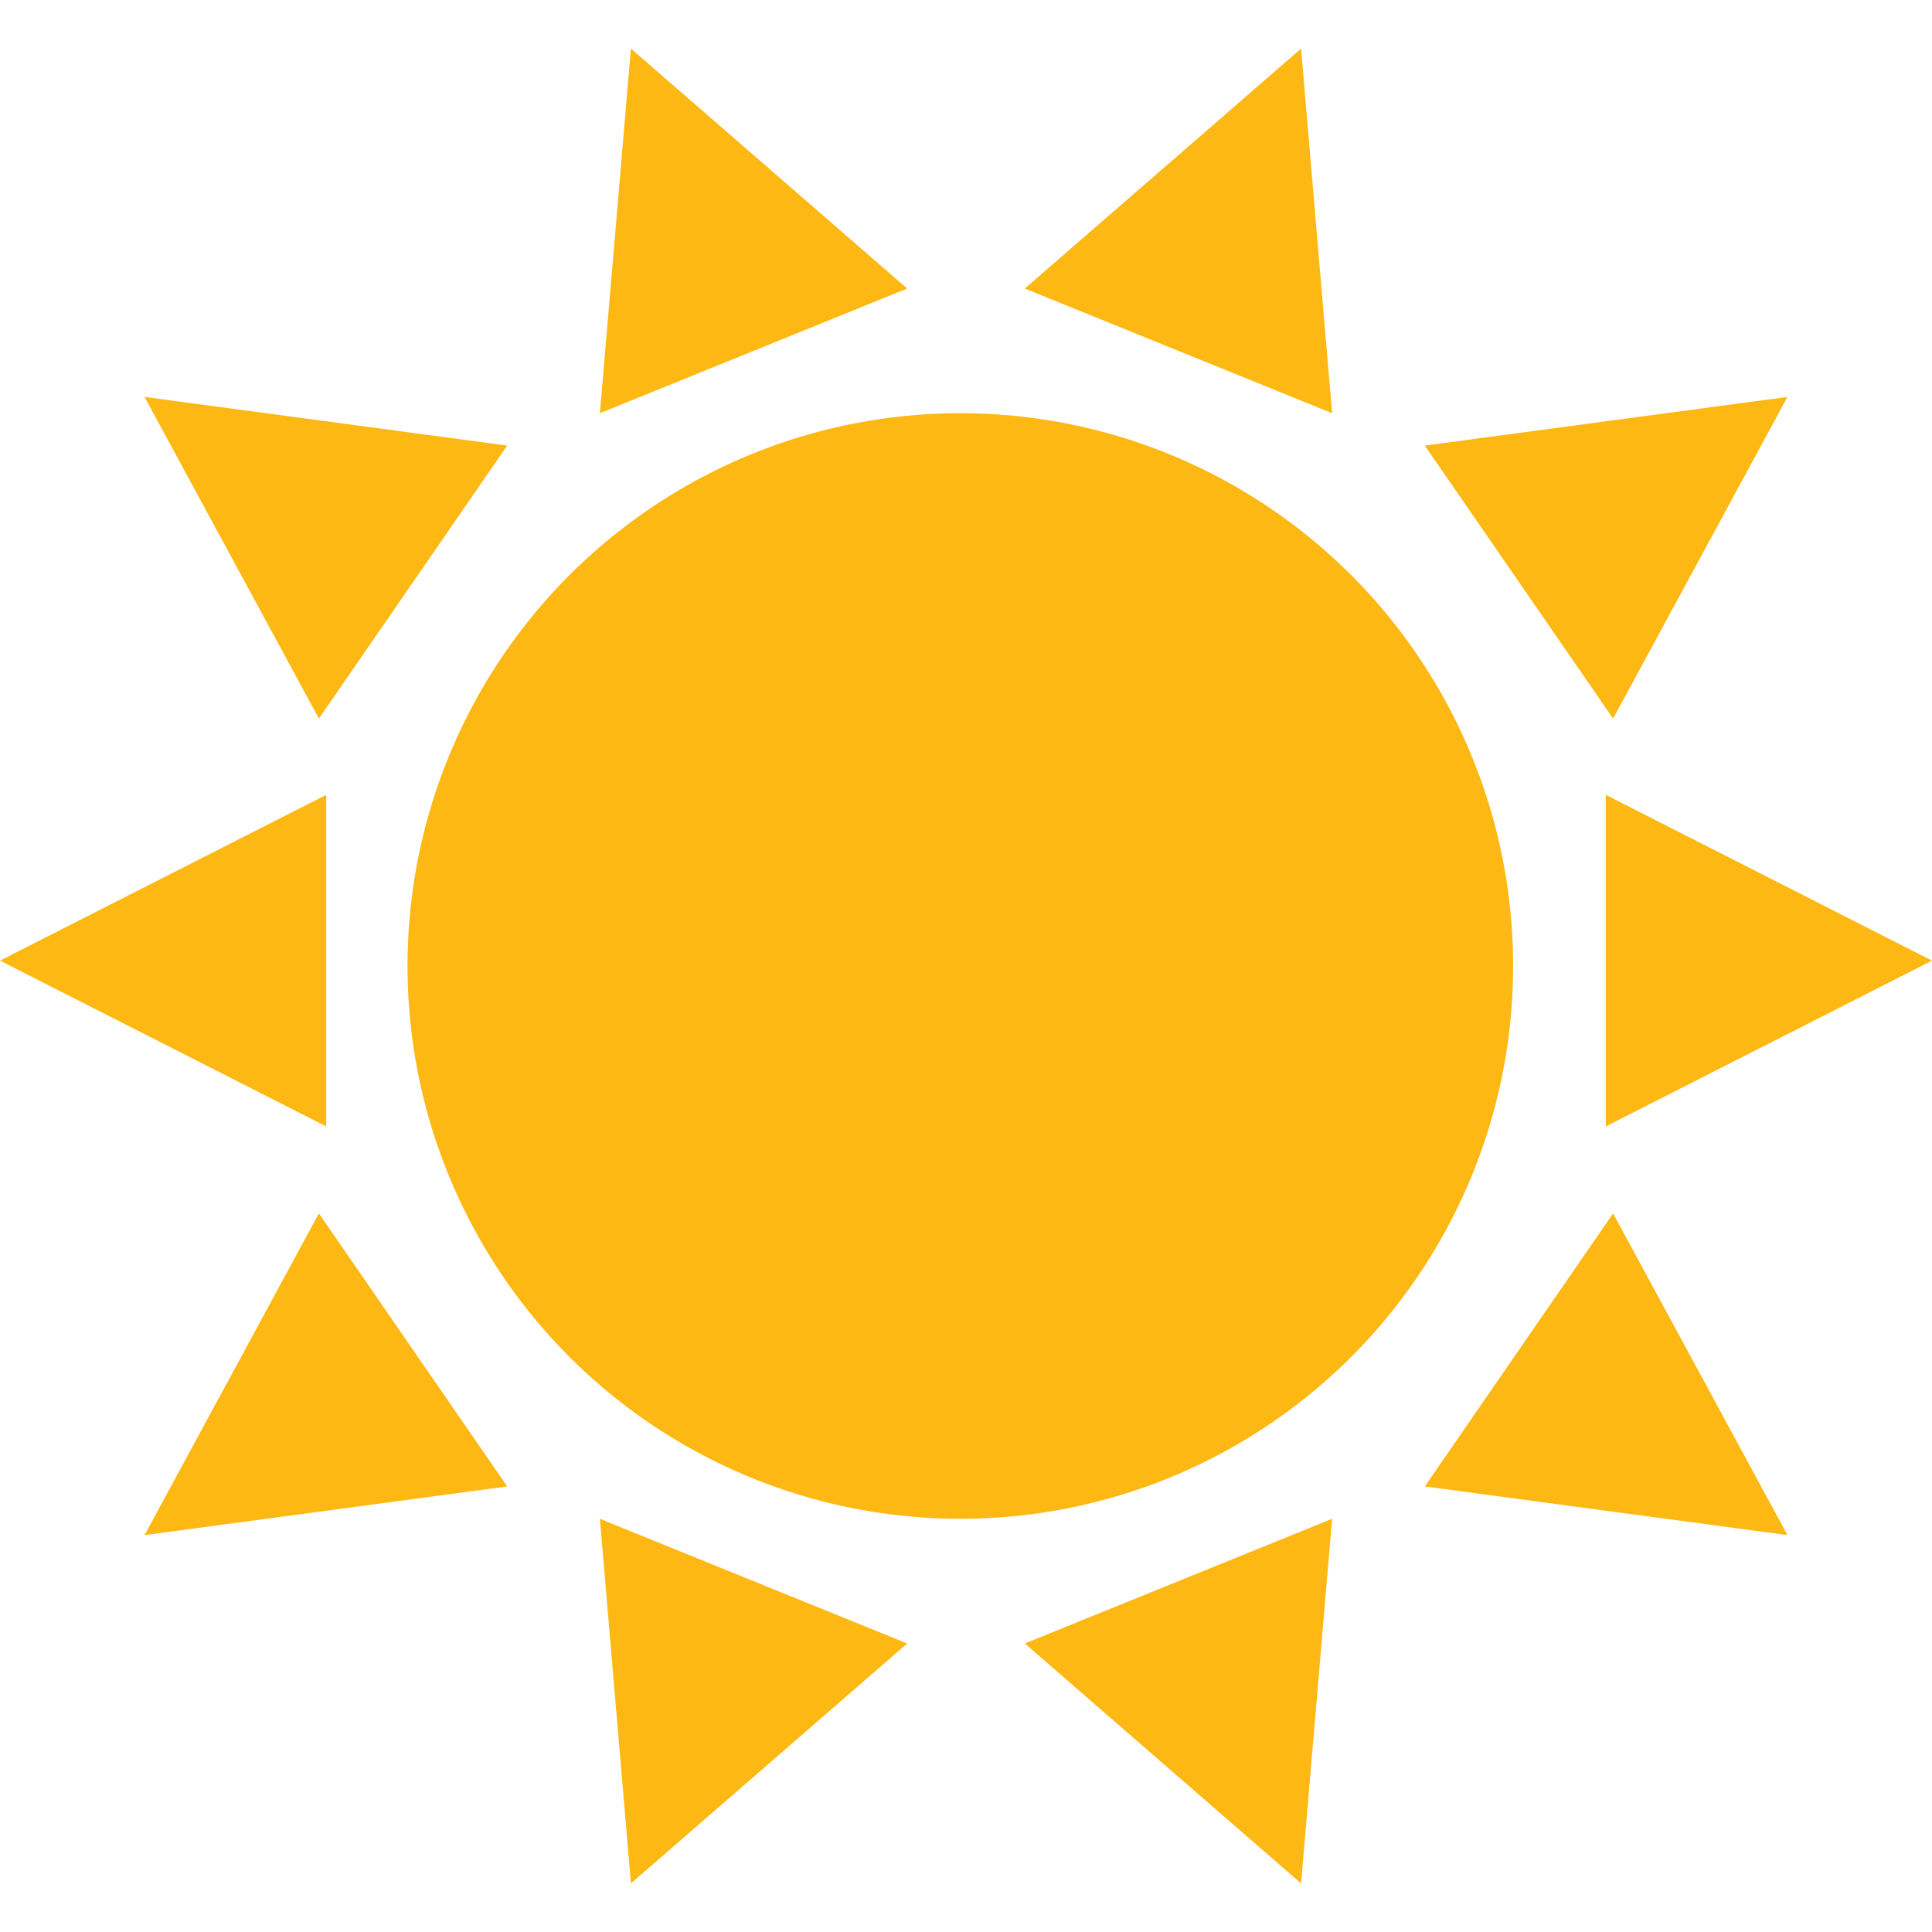 <svg id="icon-sun" viewBox="0 0 512 512" width="100%" height="100%">
  <path class="path1" fill="#FDB813" d="M86.448 210.64L0 254.576l86.448 43.936zM425.552 210.64v87.872L512 254.576zM134.416 118.08l-96.112-12.896 46.208 85.248zM473.696 105.184l-96.112 12.896 49.904 72.352zM344.8 12.88l-73.216 63.584 81.44 33.04zM167.2 12.88l-8.224 96.624 81.44-33.04zM38.304 406.816l96.112-12.896-49.904-72.352zM473.696 406.816l-46.208-85.248-49.904 72.352zM353.024 402.496l-81.44 33.04L344.8 499.12zM240.416 435.536l-81.44-33.04 8.224 96.624z"></path>
  <circle fill="#FDB813" cx="254.496" cy="256" r="146.496"></circle>
</svg>